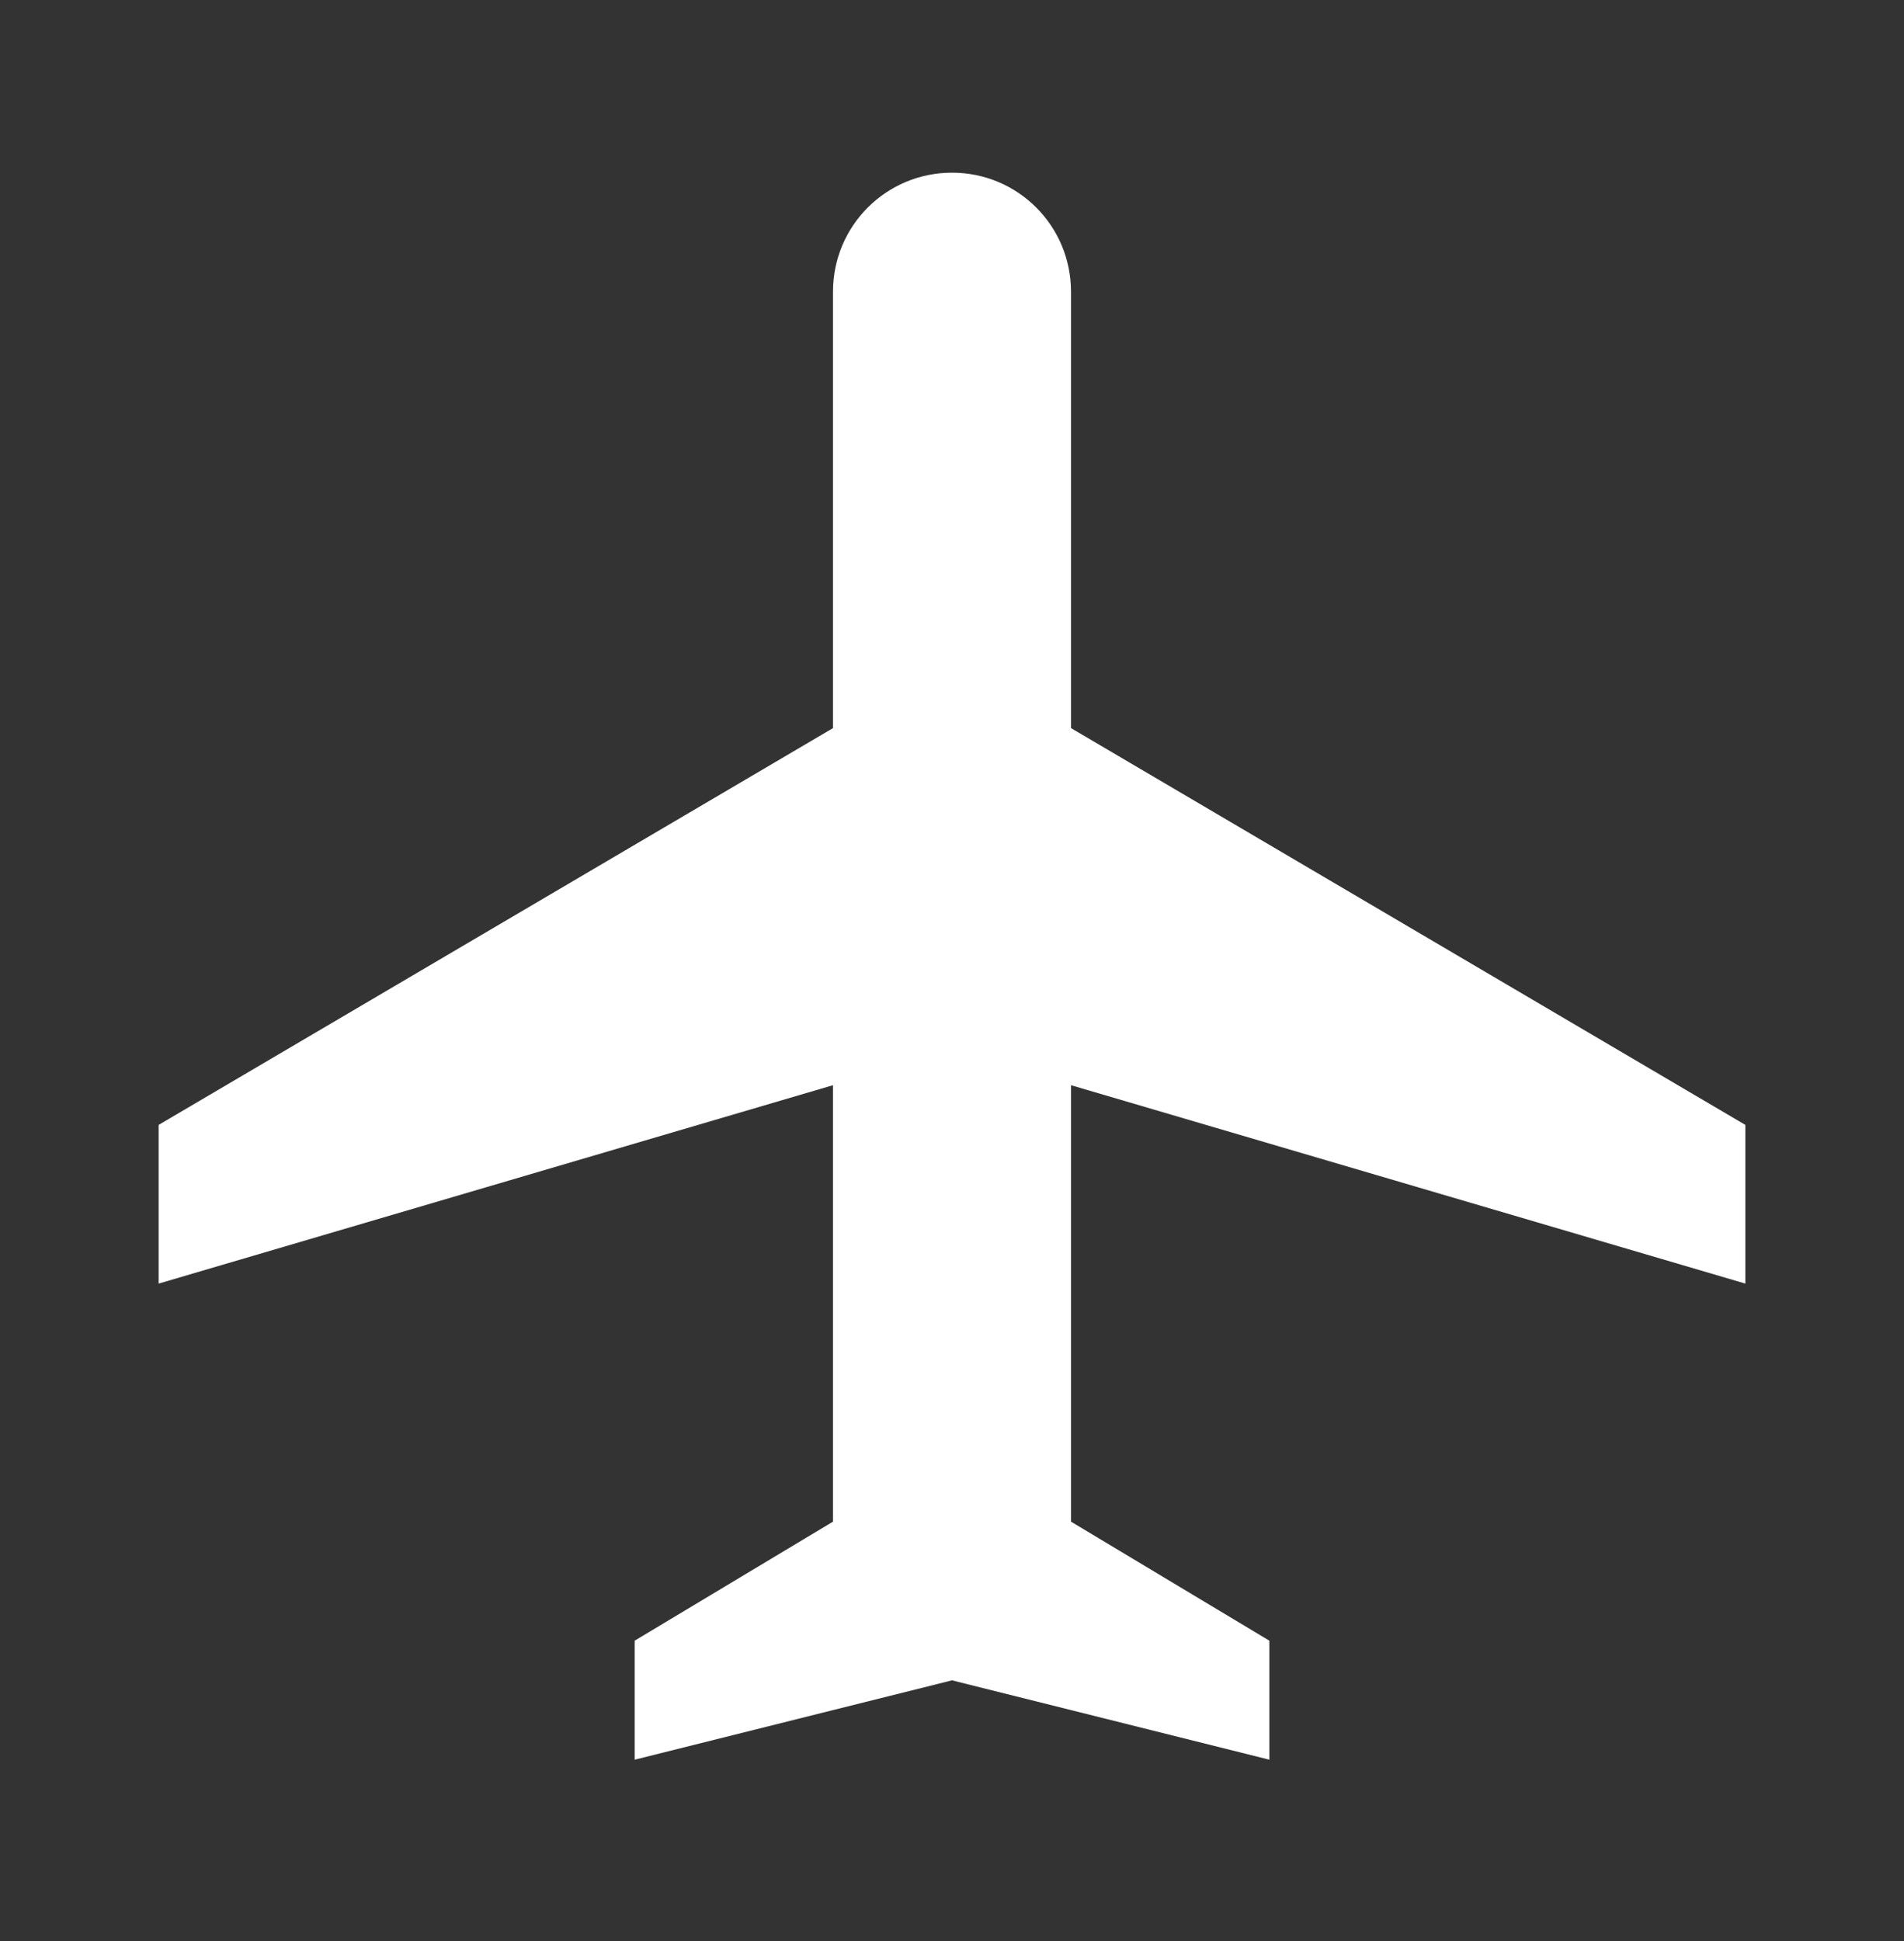 <svg width="52" height="53" viewBox="0 0 52 53" fill="none" xmlns="http://www.w3.org/2000/svg">
<rect x="0" y="0" width="52" height="53" fill="#333333" stroke="none"/>
<path d="M47.667 35.048V30.715L29.25 19.881V7.965C29.25 6.166 27.799 4.715 26 4.715C24.202 4.715 22.75 6.166 22.75 7.965V19.881L4.333 30.715V35.048L22.75 29.631V41.548L17.334 44.798V48.048L26 45.881L34.667 48.048V44.798L29.25 41.548V29.631L47.667 35.048Z" fill="white"/>
</svg>
